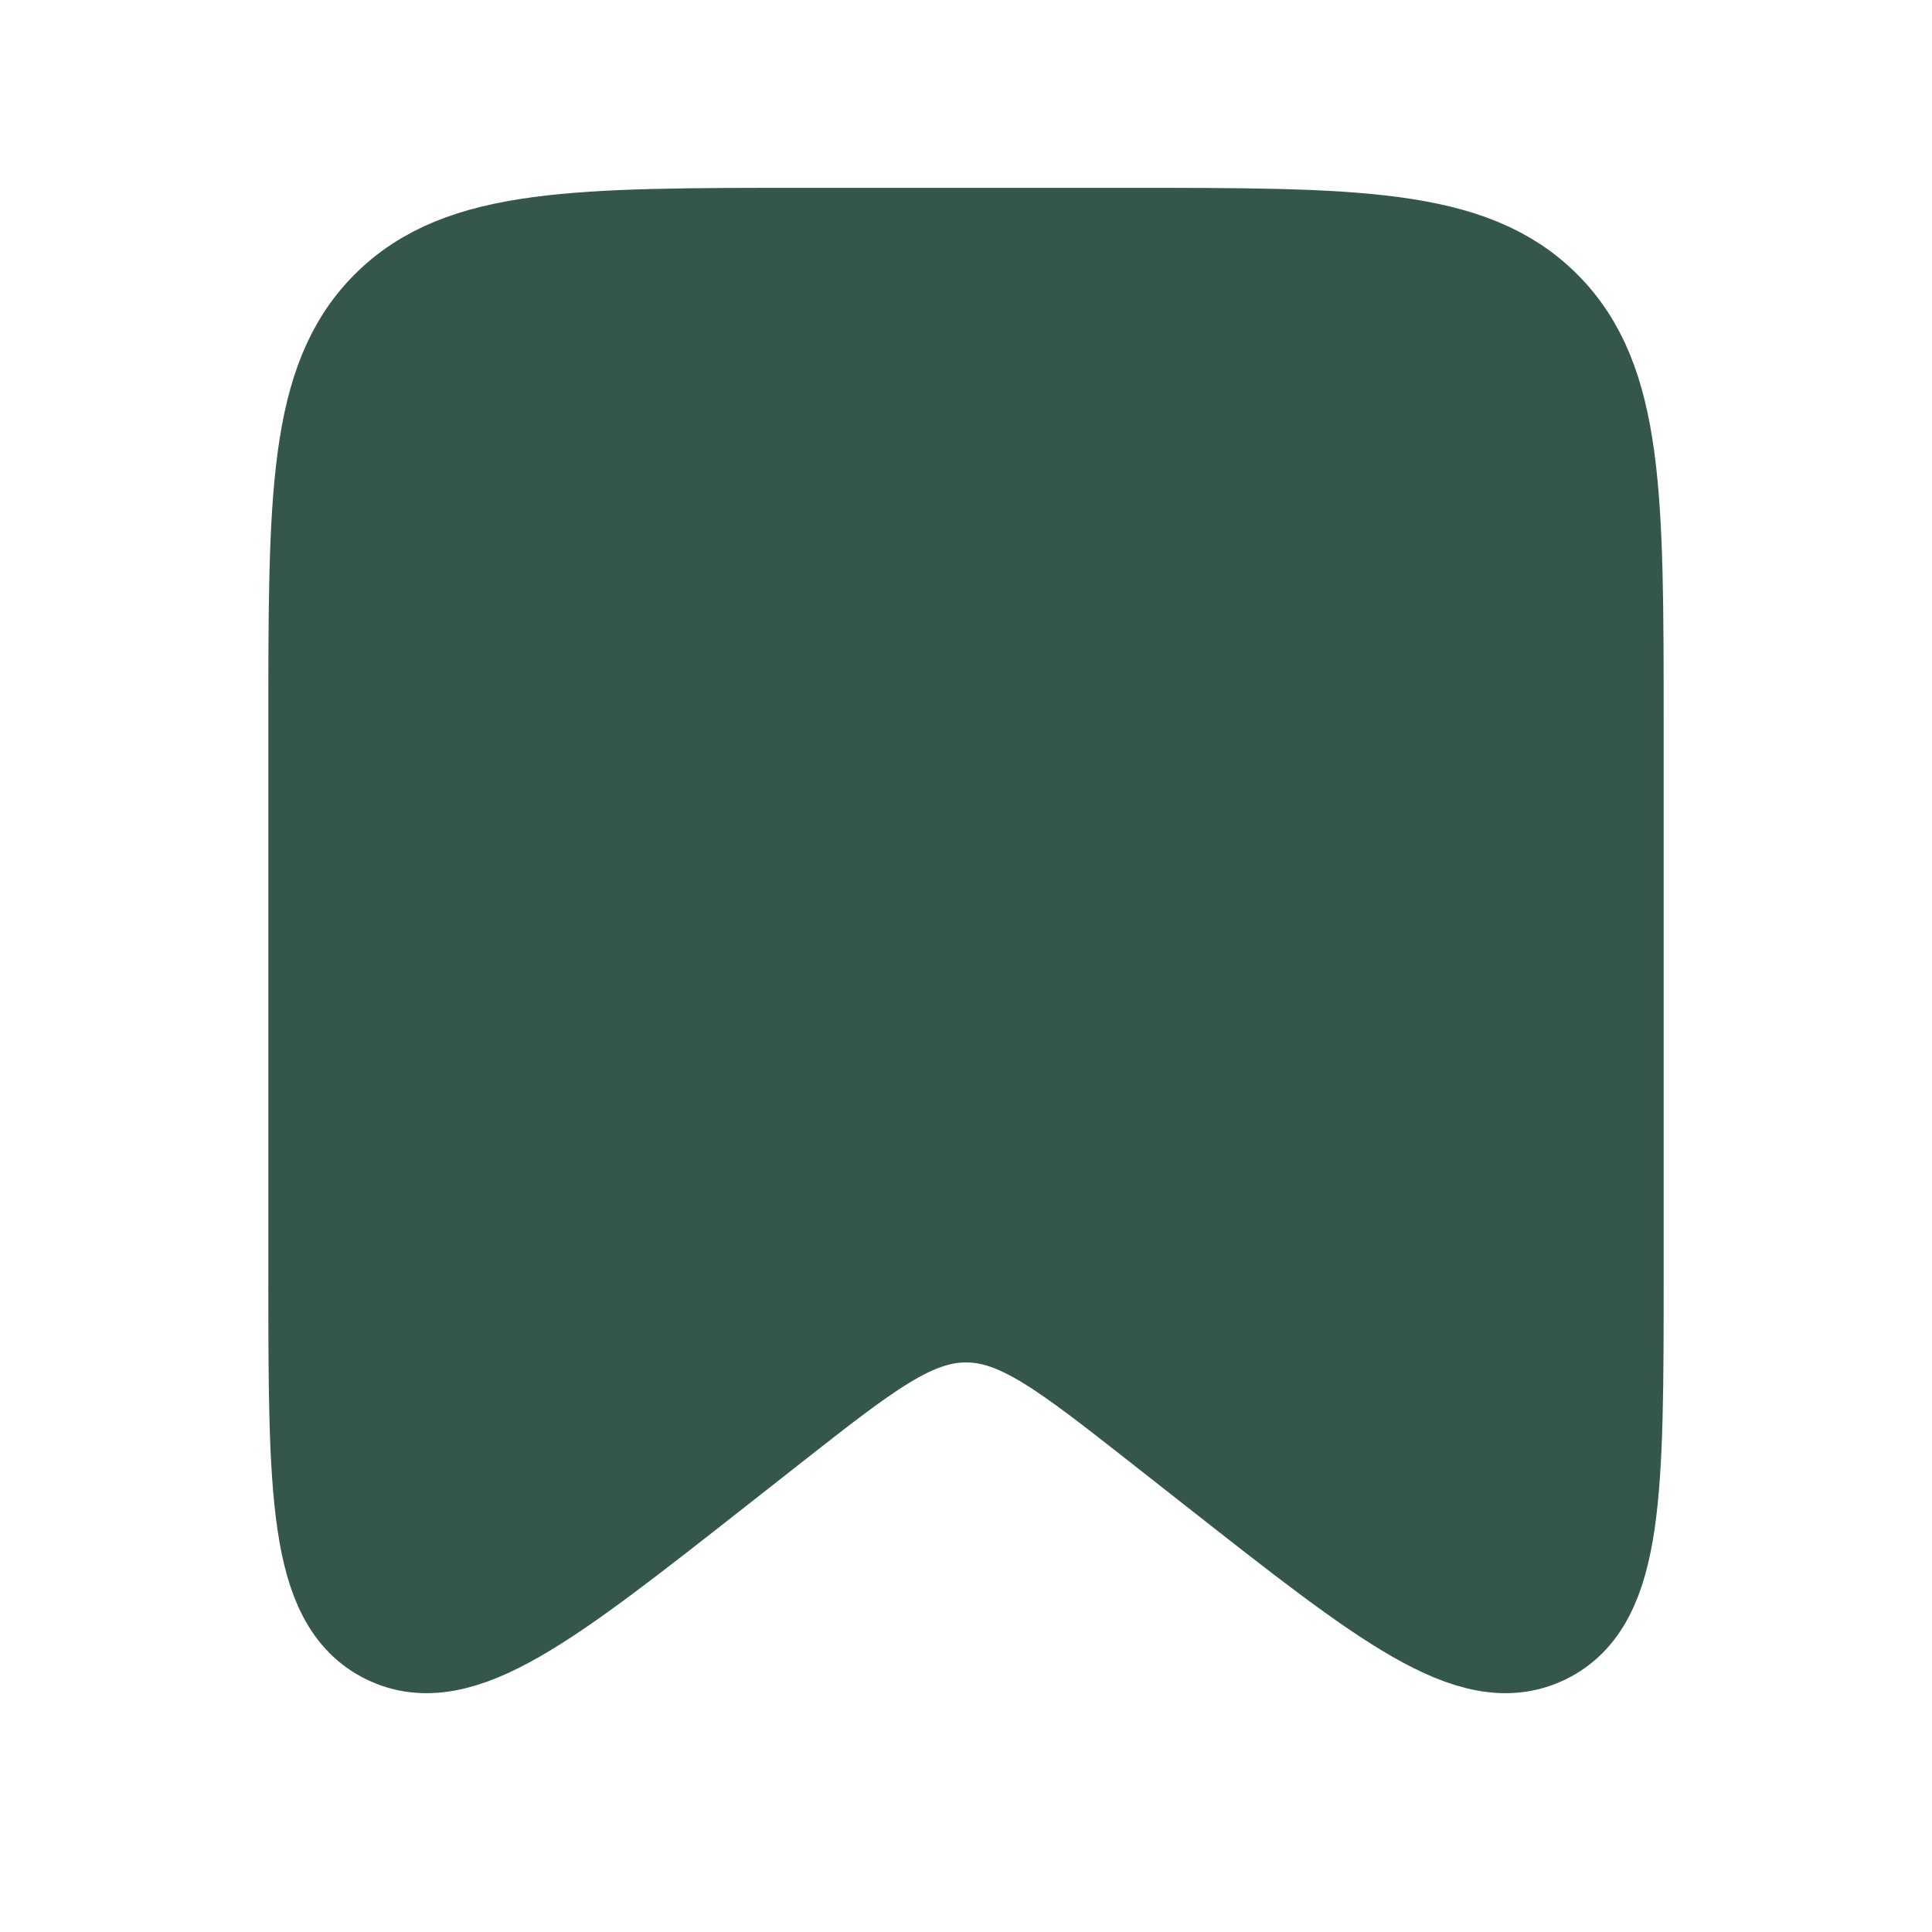 <svg width="36" height="36" viewBox="0 0 36 36" fill="none" xmlns="http://www.w3.org/2000/svg">
<path d="M6 13.5C6 9.257 6 7.136 7.318 5.818C8.636 4.5 10.757 4.5 15 4.5H21C25.243 4.5 27.364 4.5 28.682 5.818C30 7.136 30 9.257 30 13.5V23.741C30 27.766 30 29.779 28.734 30.394C27.467 31.01 25.885 29.767 22.72 27.28L21.707 26.484C19.927 25.086 19.038 24.387 18 24.387C16.962 24.387 16.073 25.086 14.293 26.484L13.28 27.28C10.115 29.767 8.533 31.01 7.266 30.394C6 29.779 6 27.766 6 23.741V13.5Z" fill="#355749" stroke="#355749" stroke-width="2"/>
</svg>
